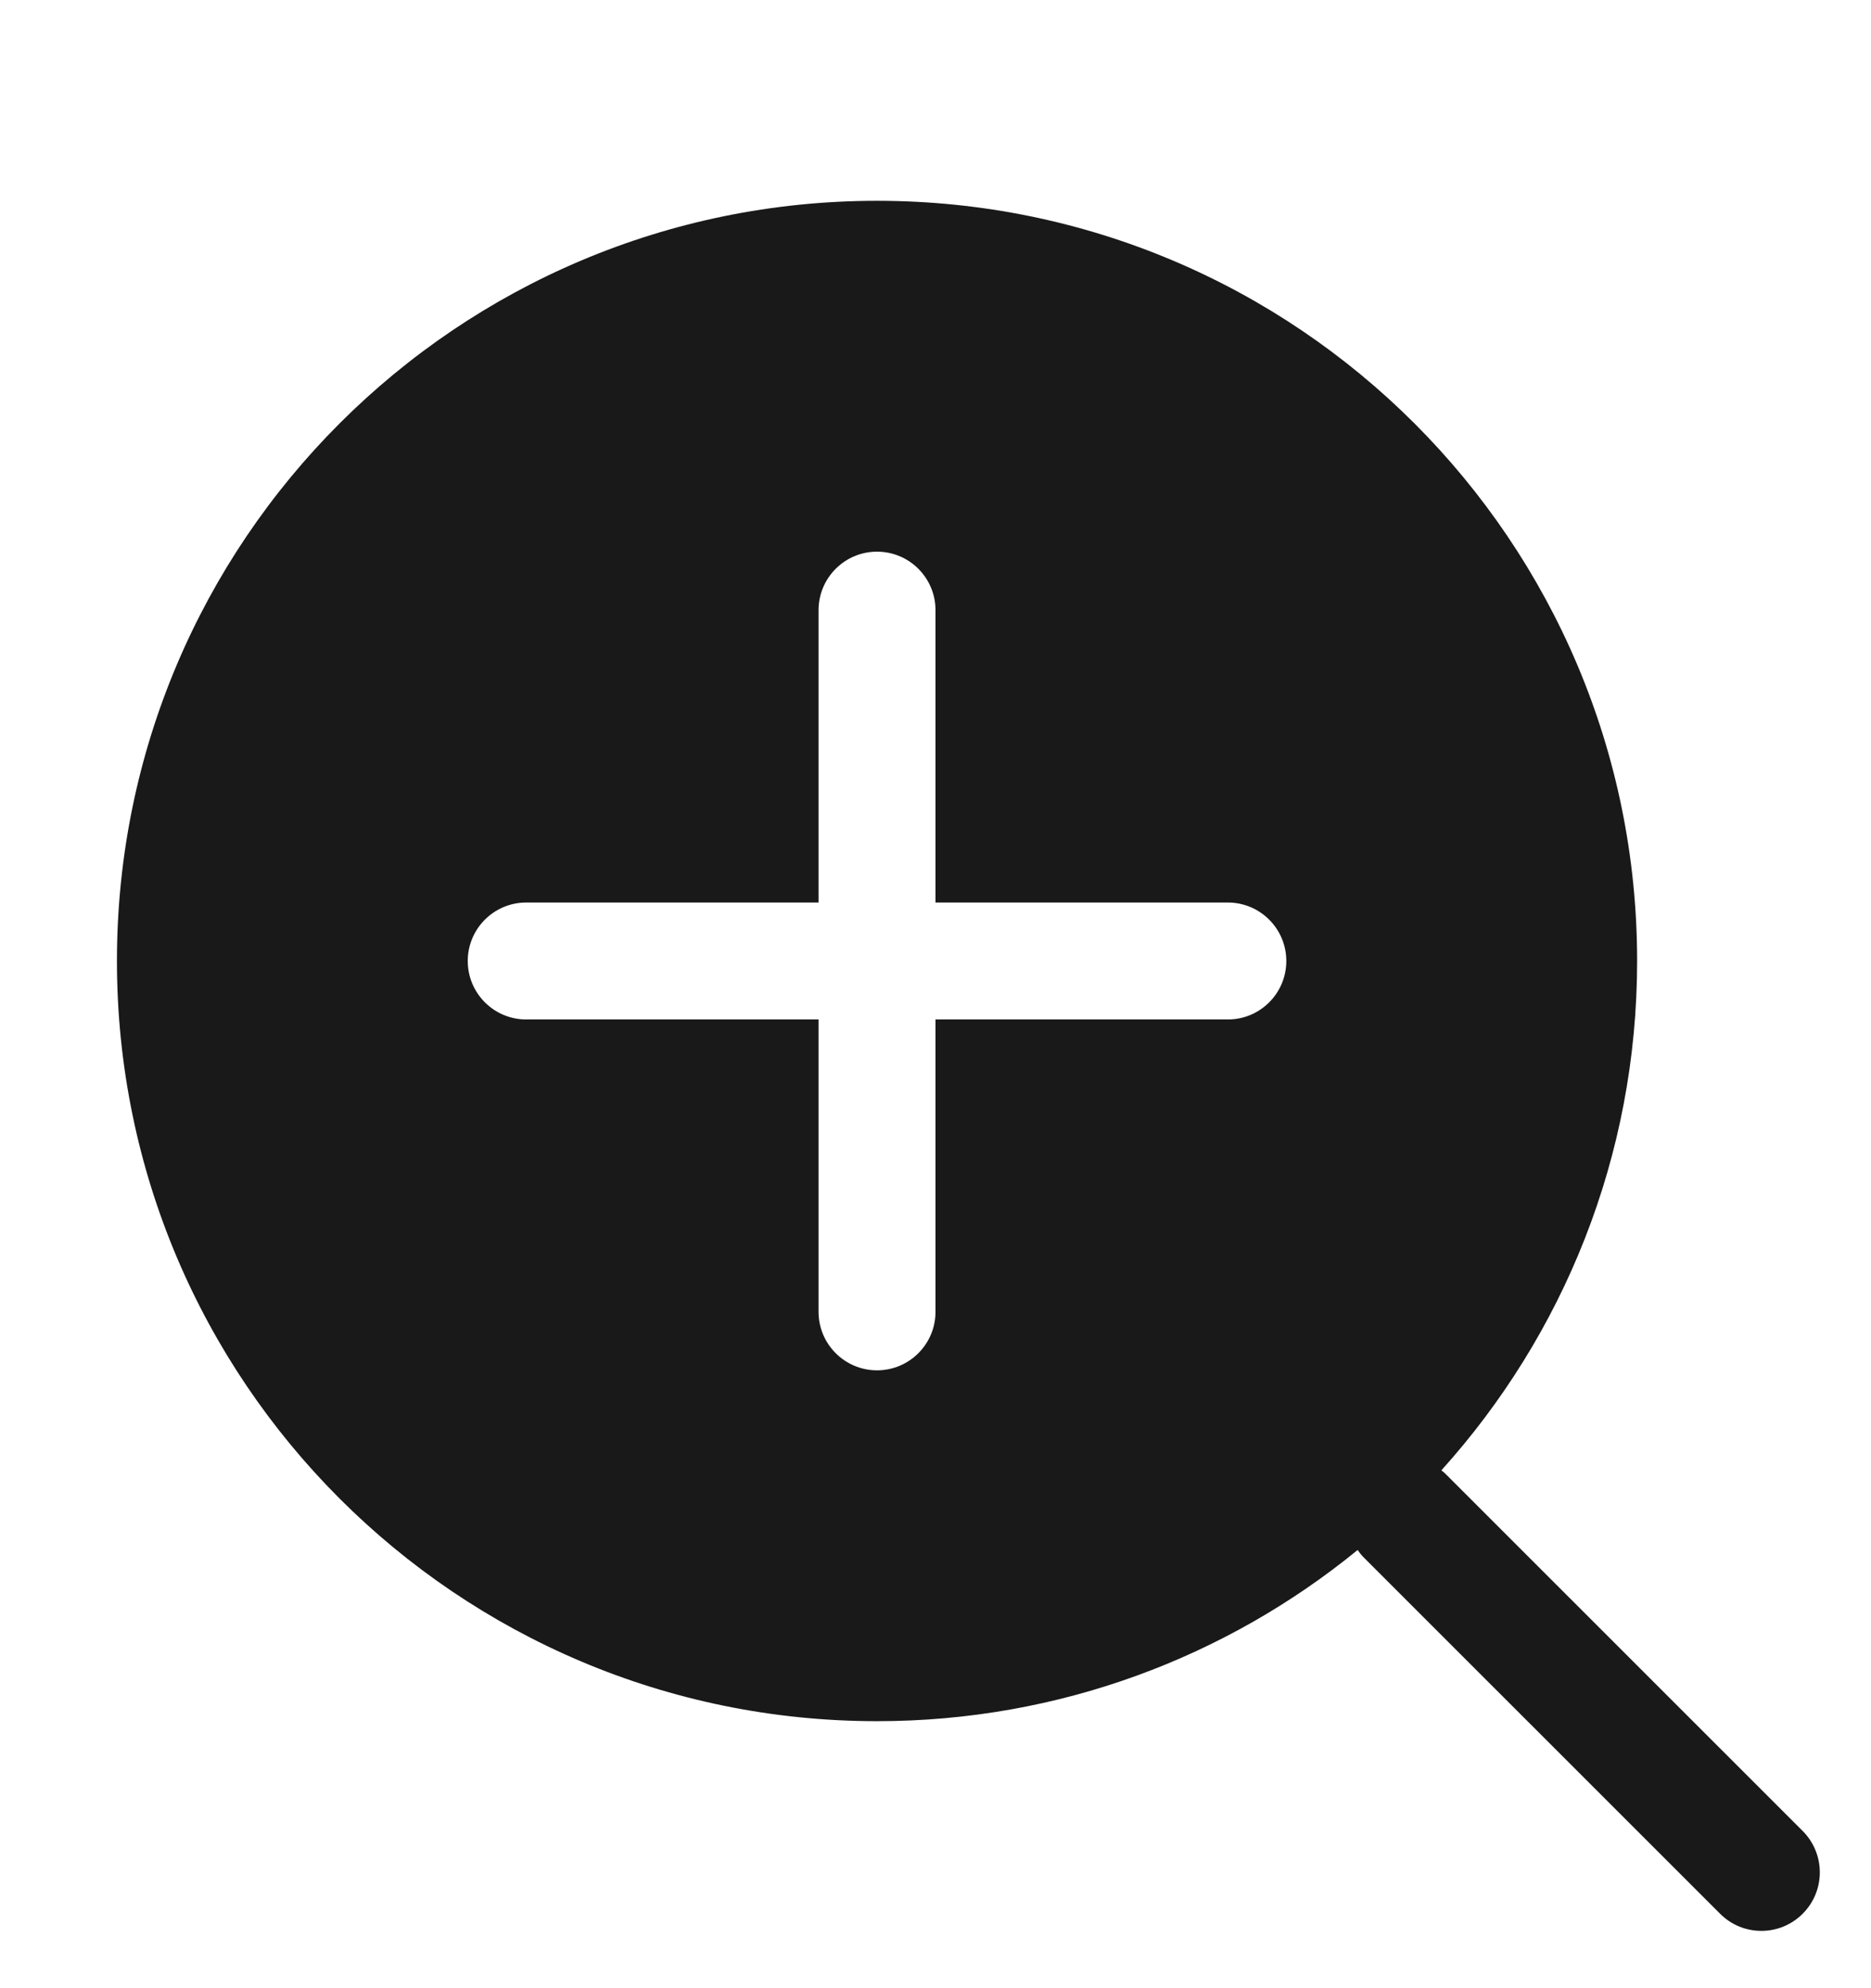<svg width="16" height="17" viewBox="0 0 16 17" fill="none" xmlns="http://www.w3.org/2000/svg">
<g clip-path="url(#clip0)">
<path opacity="0.9" fill-rule="evenodd" clip-rule="evenodd" d="M12.326 12.572C13.366 11.419 14 9.892 14 8.217C14 4.627 11.09 1.717 7.5 1.717C3.91 1.717 1 4.627 1 8.217C1 11.807 3.91 14.717 7.5 14.717C9.059 14.717 10.49 14.168 11.61 13.253C11.626 13.277 11.645 13.3 11.666 13.321L14.709 16.363C14.904 16.559 15.221 16.559 15.416 16.363C15.611 16.168 15.611 15.852 15.416 15.656L12.373 12.614C12.358 12.598 12.342 12.584 12.326 12.572ZM7.5 4.717C7.776 4.717 8 4.941 8 5.217V7.717H10.5C10.776 7.717 11 7.941 11 8.217C11 8.493 10.776 8.717 10.5 8.717H8V11.217C8 11.493 7.776 11.717 7.5 11.717C7.224 11.717 7 11.493 7 11.217V8.717H4.5C4.224 8.717 4 8.493 4 8.217C4 7.941 4.224 7.717 4.5 7.717H7V5.217C7 4.941 7.224 4.717 7.5 4.717Z" fill="black"/>
</g>
<defs>
<clipPath id="clip0">
<rect width="16" height="16" fill="white" transform="translate(0 0.717)"/>
</clipPath>
</defs>
</svg>
